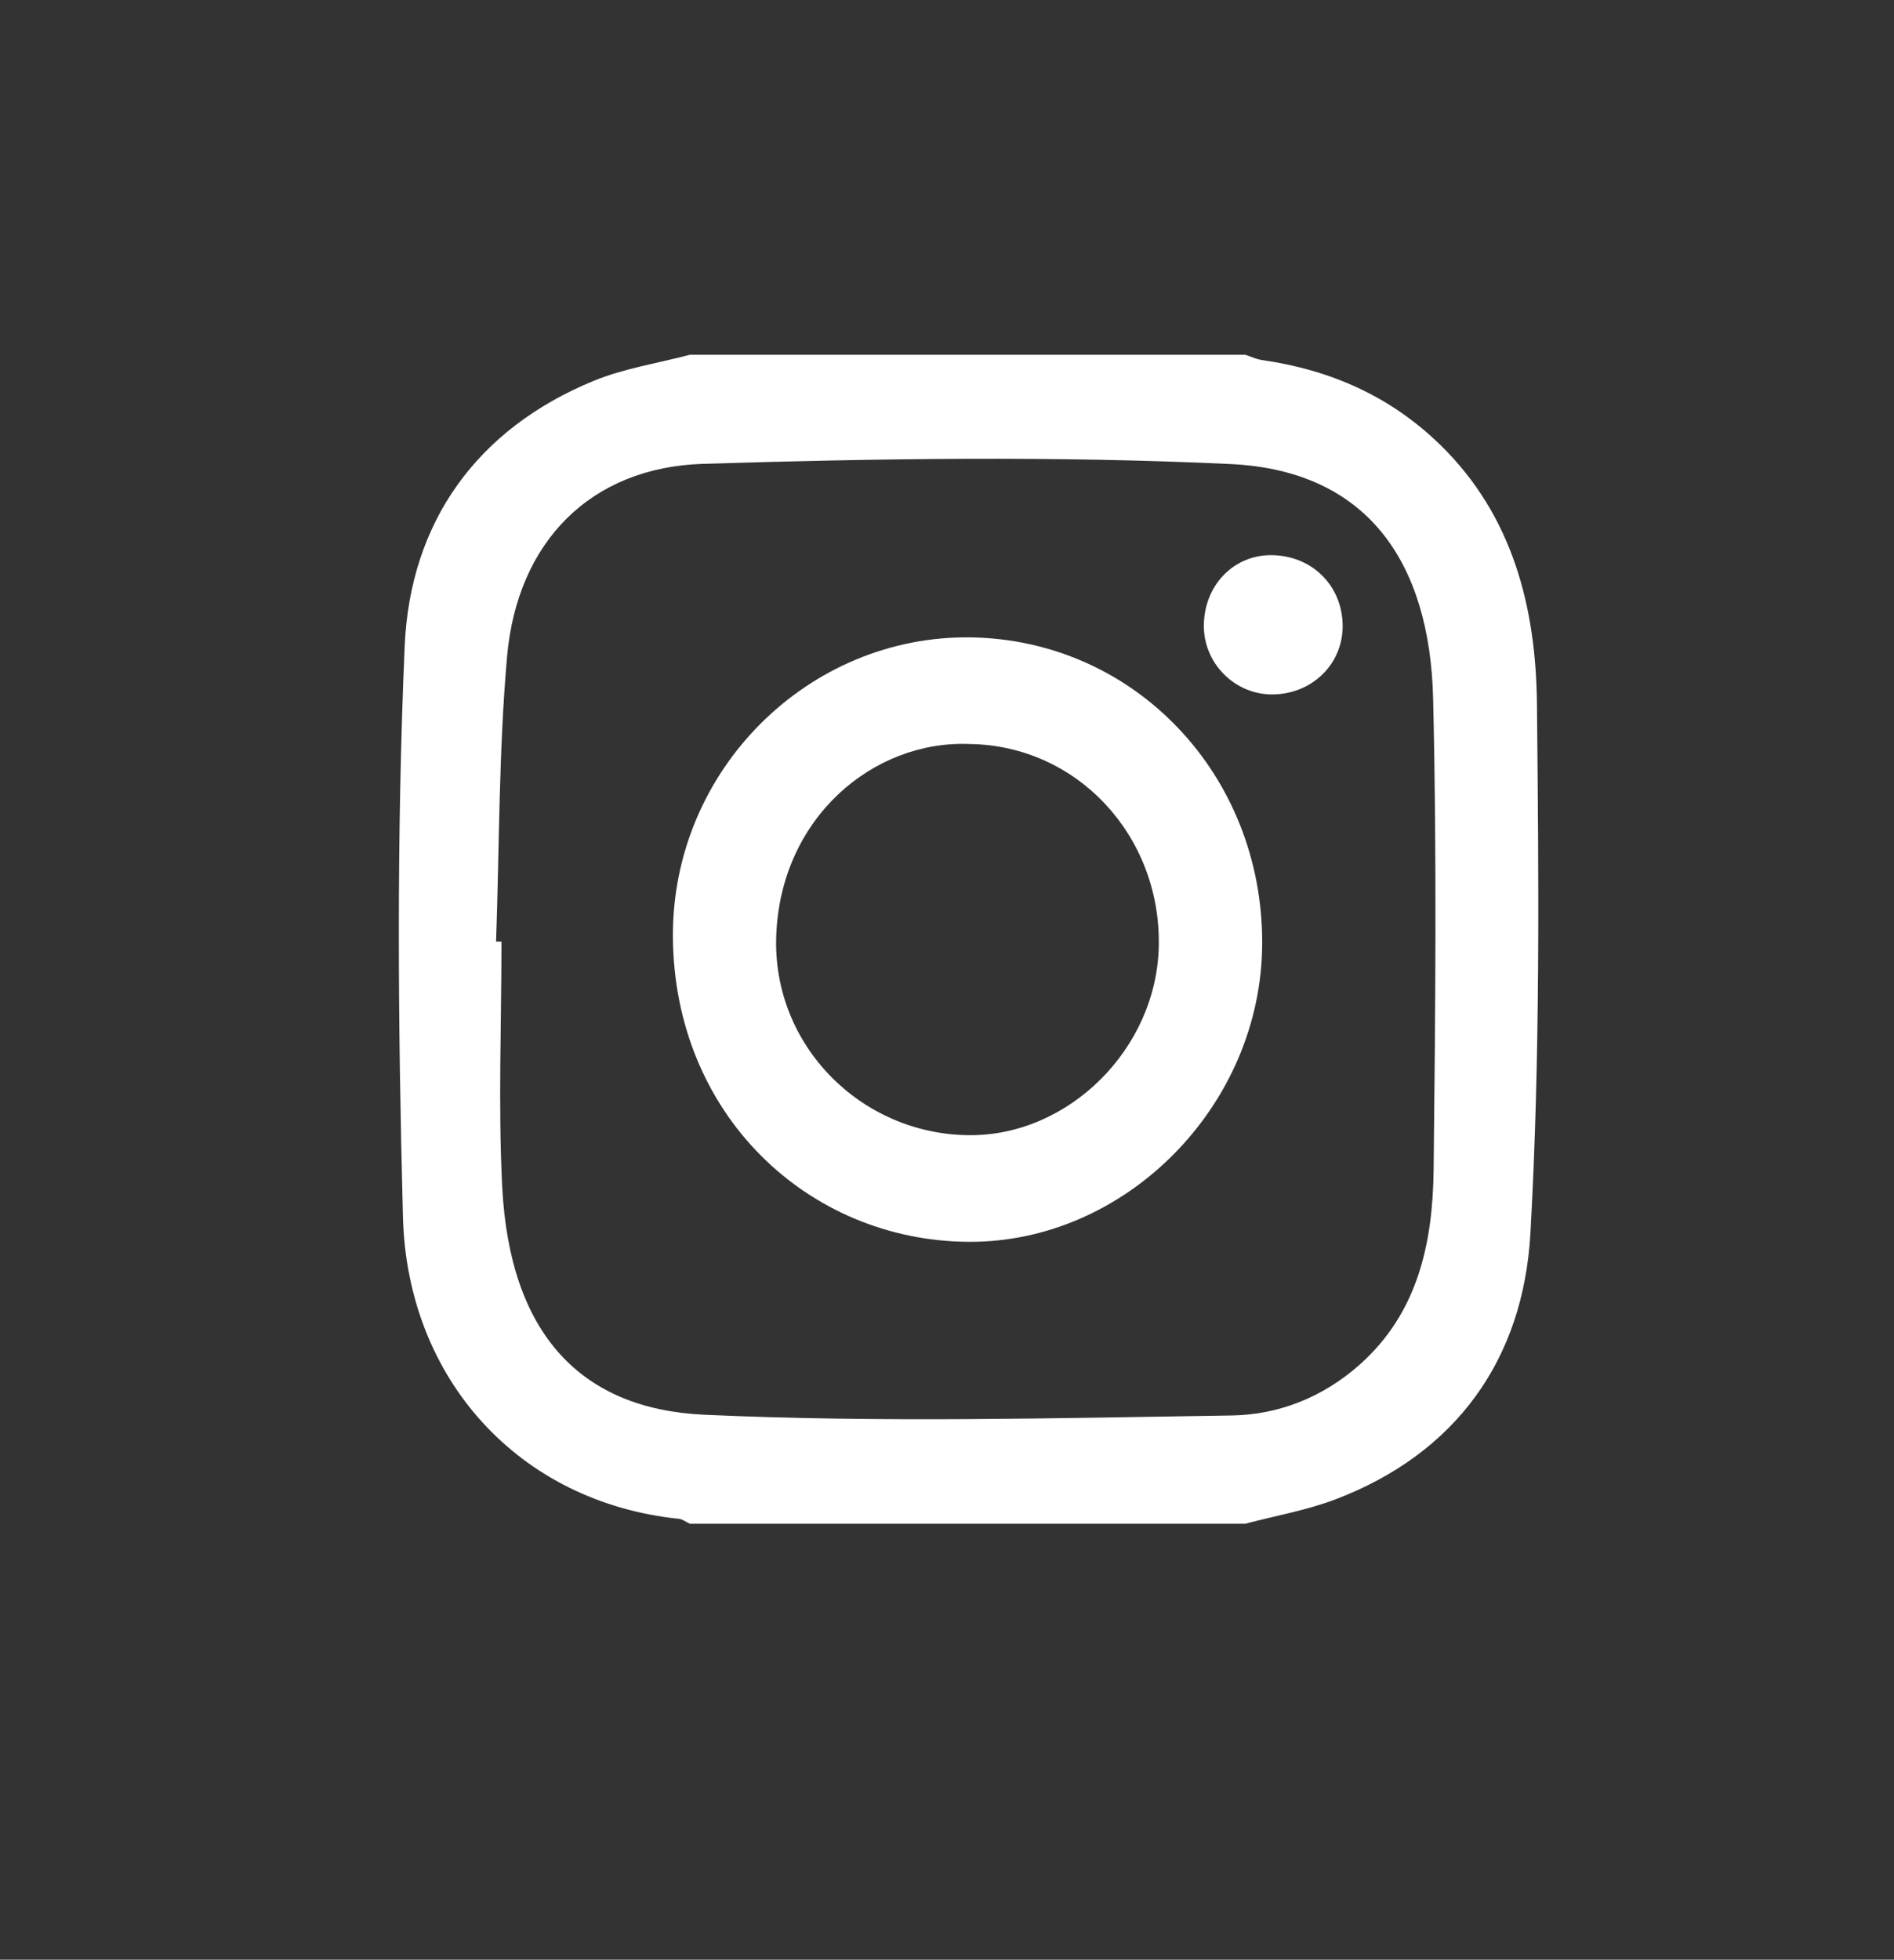 <?xml version="1.0" encoding="utf-8"?>
<!-- Generator: Adobe Illustrator 24.3.0, SVG Export Plug-In . SVG Version: 6.00 Build 0)  -->
<svg version="1.1" id="Layer_1" xmlns="http://www.w3.org/2000/svg" xmlns:xlink="http://www.w3.org/1999/xlink" x="0px" y="0px"
	 viewBox="0 0 185.71 192.07" style="enable-background:new 0 0 185.71 192.07;" xml:space="preserve">
<rect x="0" y="0" width="185.71" height="192.07" fill="#333333" stroke="none"/>
<style type="text/css">
	.st0{fill:#FFFFFF;}
</style>
<g id="e3gGRf_1_">
	<g>
		<path class="st0" d="M122.1,149.34c-18.15,0-36.31,0-54.46,0c-0.36-0.16-0.7-0.44-1.07-0.48c-15.66-1.62-26.64-13.67-27.06-29.59
			c-0.49-18.64-0.64-37.33,0.17-55.94c0.53-12.23,7.14-21.31,18.5-25.99c3.01-1.24,6.3-1.73,9.46-2.57c18.15,0,36.31,0,54.46,0
			c0.55,0.18,1.09,0.44,1.65,0.52c6.66,0.96,12.56,3.51,17.51,8.35c7.08,6.93,9.34,15.9,9.44,25.35
			c0.18,17.29,0.33,34.63-0.64,51.88c-0.7,12.45-7.37,21.61-19.11,26.08C128.1,148.03,125.05,148.56,122.1,149.34z M48.64,92.28
			c0.18,0,0.35,0,0.53,0.01c0,8-0.33,16.01,0.07,23.99c0.73,14.41,7.65,21.83,19.85,22.38c17.2,0.78,34.46,0.33,51.68,0.07
			c4.57-0.07,8.93-1.76,12.57-5c5.71-5.09,7.15-11.93,7.23-19.12c0.17-15.38,0.32-30.78-0.05-46.15
			c-0.32-13.24-6.35-22.35-19.89-22.98c-17.19-0.81-34.45-0.55-51.67-0.02C57.9,45.8,50.72,53.11,49.72,64.34
			C48.9,73.61,48.97,82.96,48.64,92.28z"/>
		<path class="st0" d="M95.2,62.47c16.05,0.25,28.62,13.45,28.56,30c-0.05,15.88-13.37,29.34-28.8,29.24
			c-15.72-0.1-28.89-12.47-28.98-29.93C65.91,75.43,79.3,62.23,95.2,62.47z M95.03,72.92c-9.38-0.37-18.51,7.21-18.92,18.82
			c-0.38,10.7,8.28,19.41,18.87,19.52c9.82,0.1,18.45-8.49,18.64-18.55C113.83,81.85,105.55,73.03,95.03,72.92z"/>
		<path class="st0" d="M124.72,68.06c-3.68,0-6.72-3.08-6.68-6.78c0.04-3.9,2.89-6.87,6.58-6.87c3.95,0.01,6.94,2.9,7.03,6.8
			C131.73,65.04,128.67,68.06,124.72,68.06z"/>
	</g>
</g>
</svg>
